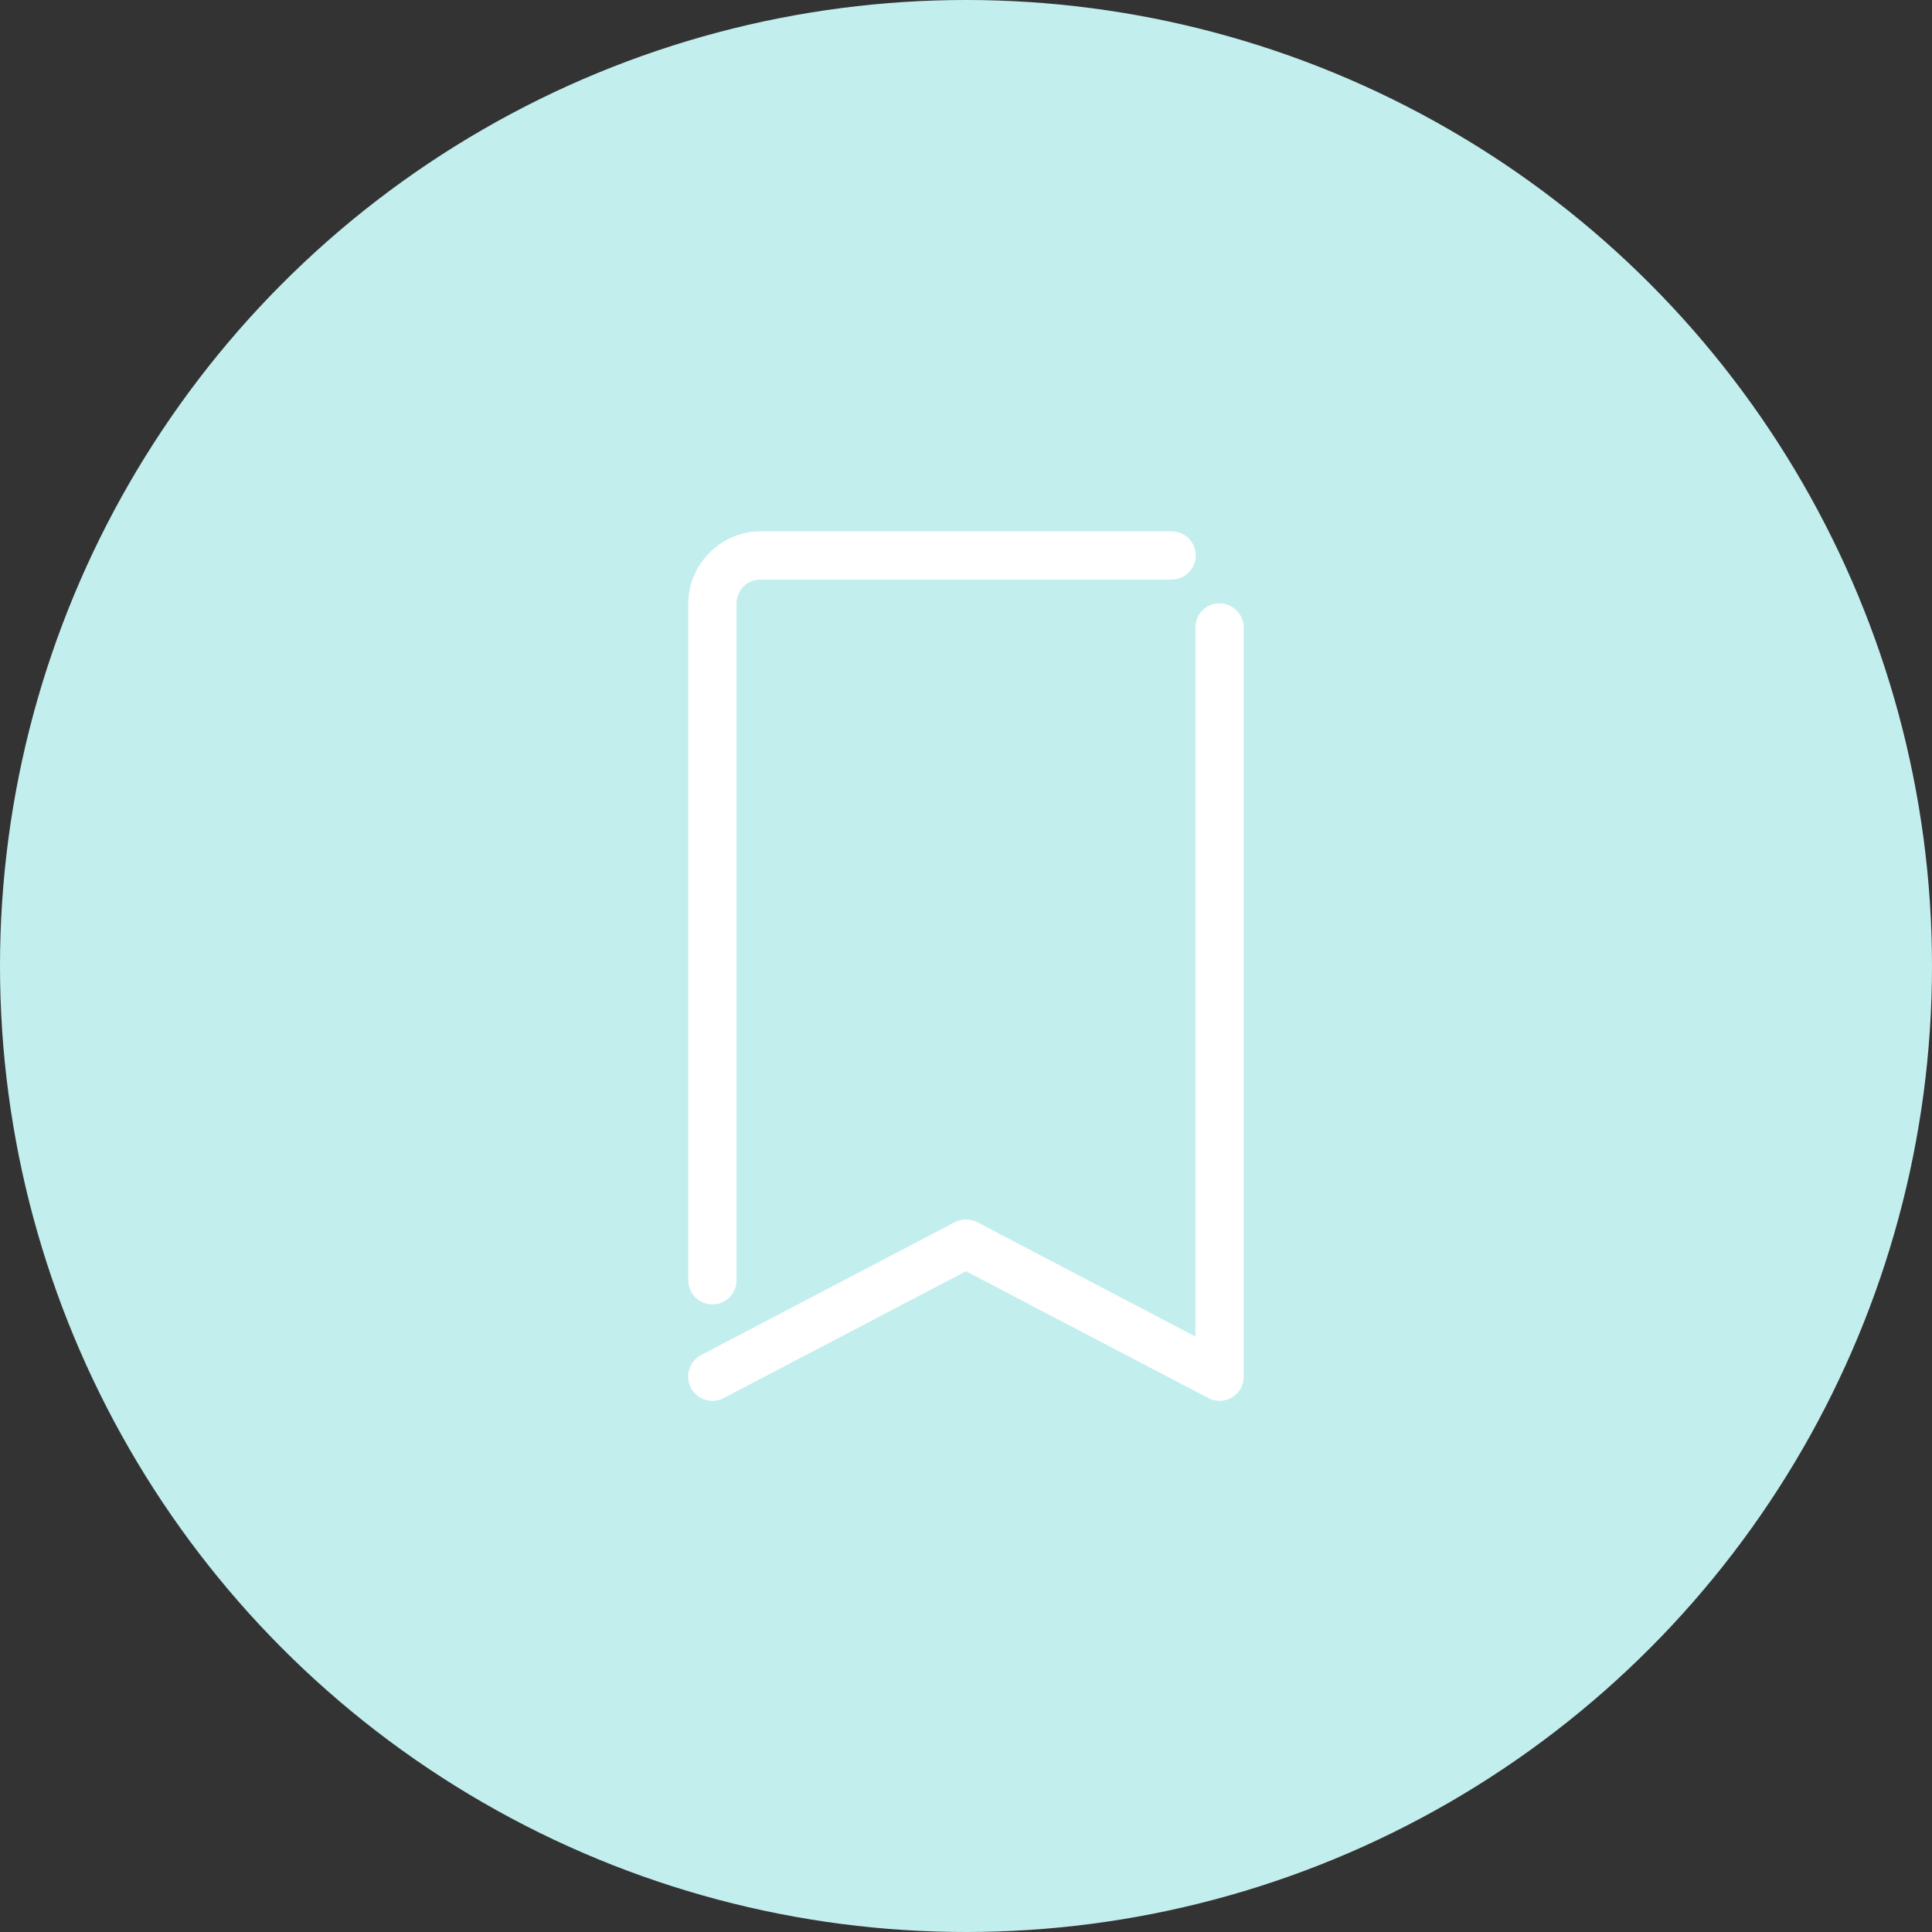 <svg width="48" height="48" viewBox="0 0 48 48" fill="none" xmlns="http://www.w3.org/2000/svg">
<rect x="0" y="0" width="48" height="48" fill="#333333" stroke="none"/>
<circle cx="24" cy="24" r="24" fill="#C3EEEE"/>
<path d="M18.9 13.2C17.913 13.2 17.1 14.013 17.1 15V31.8C17.099 31.88 17.113 31.959 17.143 32.032C17.173 32.106 17.217 32.173 17.273 32.23C17.328 32.286 17.395 32.331 17.468 32.362C17.542 32.393 17.62 32.409 17.7 32.409C17.779 32.409 17.858 32.393 17.931 32.362C18.005 32.331 18.071 32.286 18.127 32.23C18.183 32.173 18.227 32.106 18.257 32.032C18.286 31.959 18.301 31.88 18.3 31.8V15C18.3 14.657 18.557 14.4 18.9 14.4H29.1C29.179 14.401 29.258 14.386 29.332 14.357C29.406 14.327 29.473 14.283 29.53 14.227C29.586 14.171 29.631 14.105 29.662 14.032C29.693 13.958 29.709 13.88 29.709 13.8C29.709 13.72 29.693 13.642 29.662 13.568C29.631 13.495 29.586 13.428 29.53 13.373C29.473 13.317 29.406 13.273 29.332 13.243C29.258 13.214 29.179 13.199 29.1 13.2H18.9ZM30.234 14.991C30.085 15.007 29.948 15.079 29.849 15.191C29.75 15.304 29.697 15.45 29.7 15.6V33.206L24.281 30.366C24.195 30.32 24.098 30.296 24 30.296C23.902 30.296 23.805 30.32 23.719 30.366L17.419 33.666C17.349 33.703 17.286 33.753 17.235 33.814C17.185 33.875 17.147 33.945 17.123 34.021C17.1 34.097 17.091 34.176 17.099 34.255C17.106 34.334 17.128 34.411 17.165 34.481C17.202 34.551 17.253 34.614 17.314 34.664C17.375 34.715 17.445 34.753 17.521 34.777C17.597 34.8 17.676 34.809 17.755 34.801C17.834 34.794 17.911 34.771 17.981 34.734L24 31.584L30.019 34.734C30.11 34.783 30.213 34.807 30.317 34.804C30.421 34.801 30.522 34.771 30.611 34.717C30.7 34.663 30.773 34.587 30.824 34.497C30.874 34.406 30.901 34.304 30.9 34.2V15.6C30.901 15.52 30.886 15.44 30.856 15.365C30.826 15.291 30.781 15.223 30.724 15.166C30.667 15.11 30.6 15.065 30.525 15.034C30.451 15.004 30.371 14.989 30.291 14.991C30.272 14.99 30.253 14.99 30.234 14.991V14.991Z" fill="white"/>
</svg>
